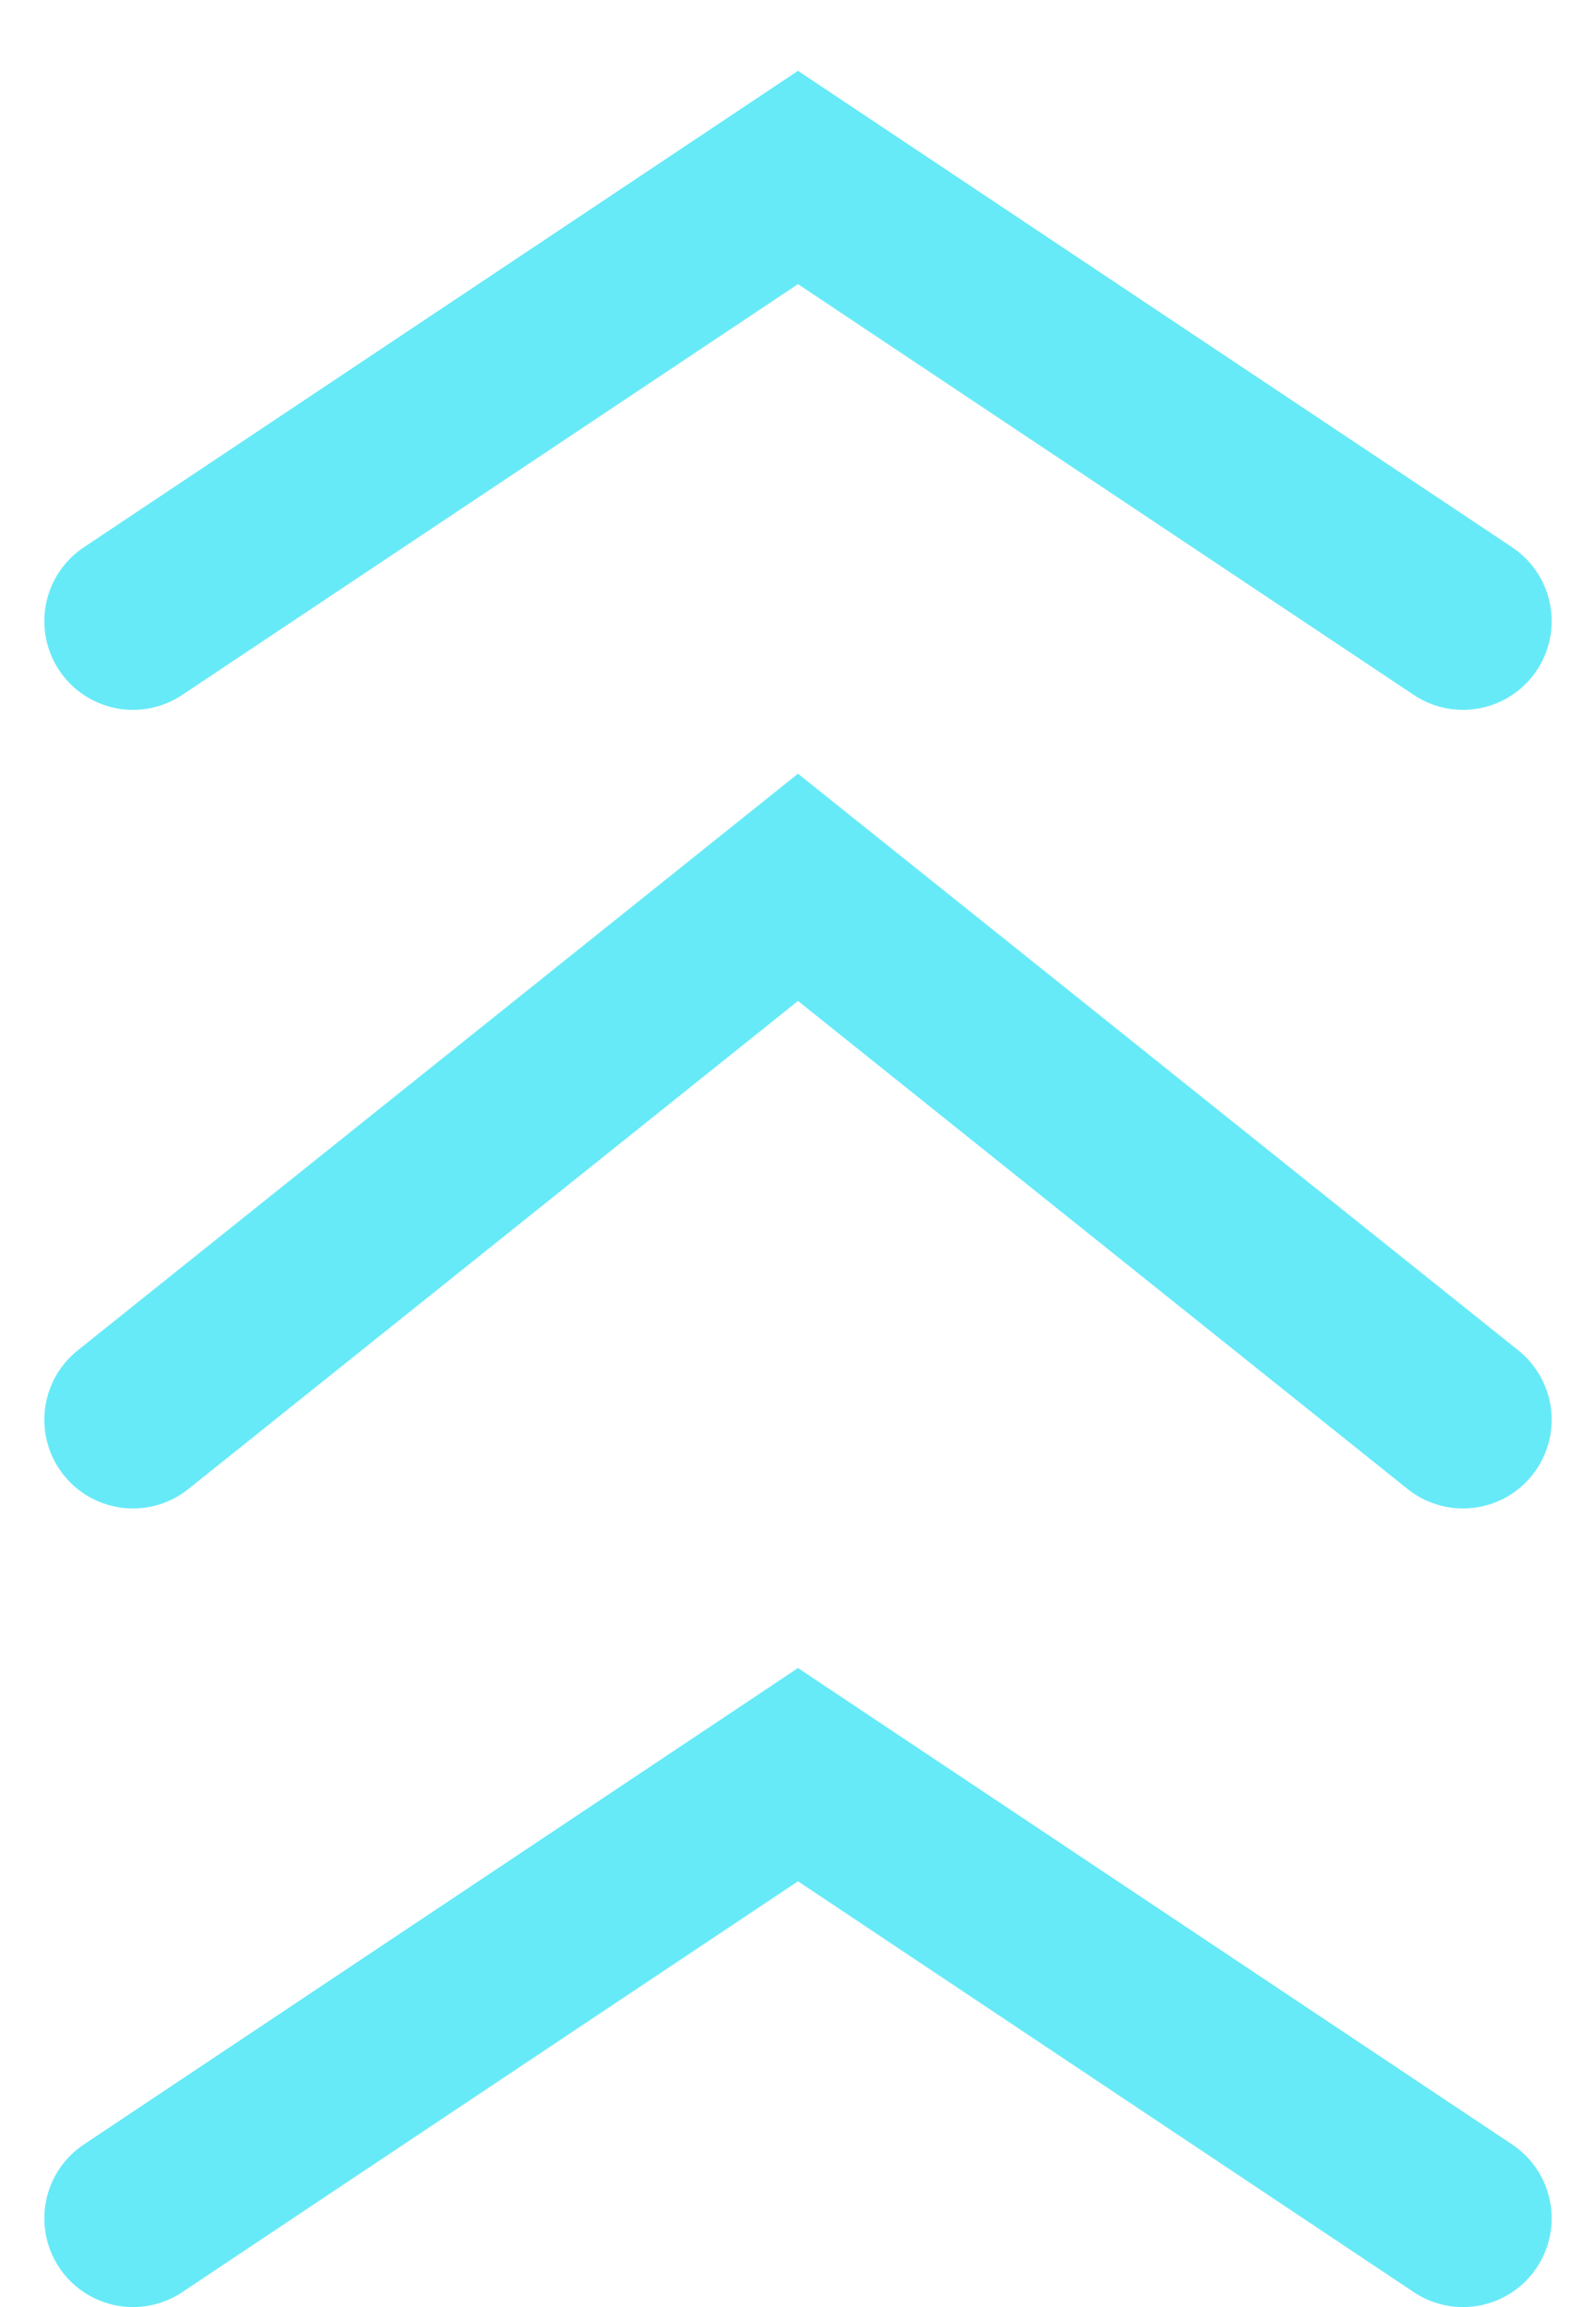 <svg width="18" height="26" viewBox="0 0 18 26" fill="none" xmlns="http://www.w3.org/2000/svg">
<path d="M1.5 7L9 2L16.5 7" stroke="#67EAF7" stroke-width="2" stroke-linecap="round"/>
<path d="M1.5 16L9 10L16.5 16" stroke="#67EAF7" stroke-width="2" stroke-linecap="round"/>
<path d="M1.5 25L9 20L16.5 25" stroke="#67EAF7" stroke-width="2" stroke-linecap="round"/>
</svg>
